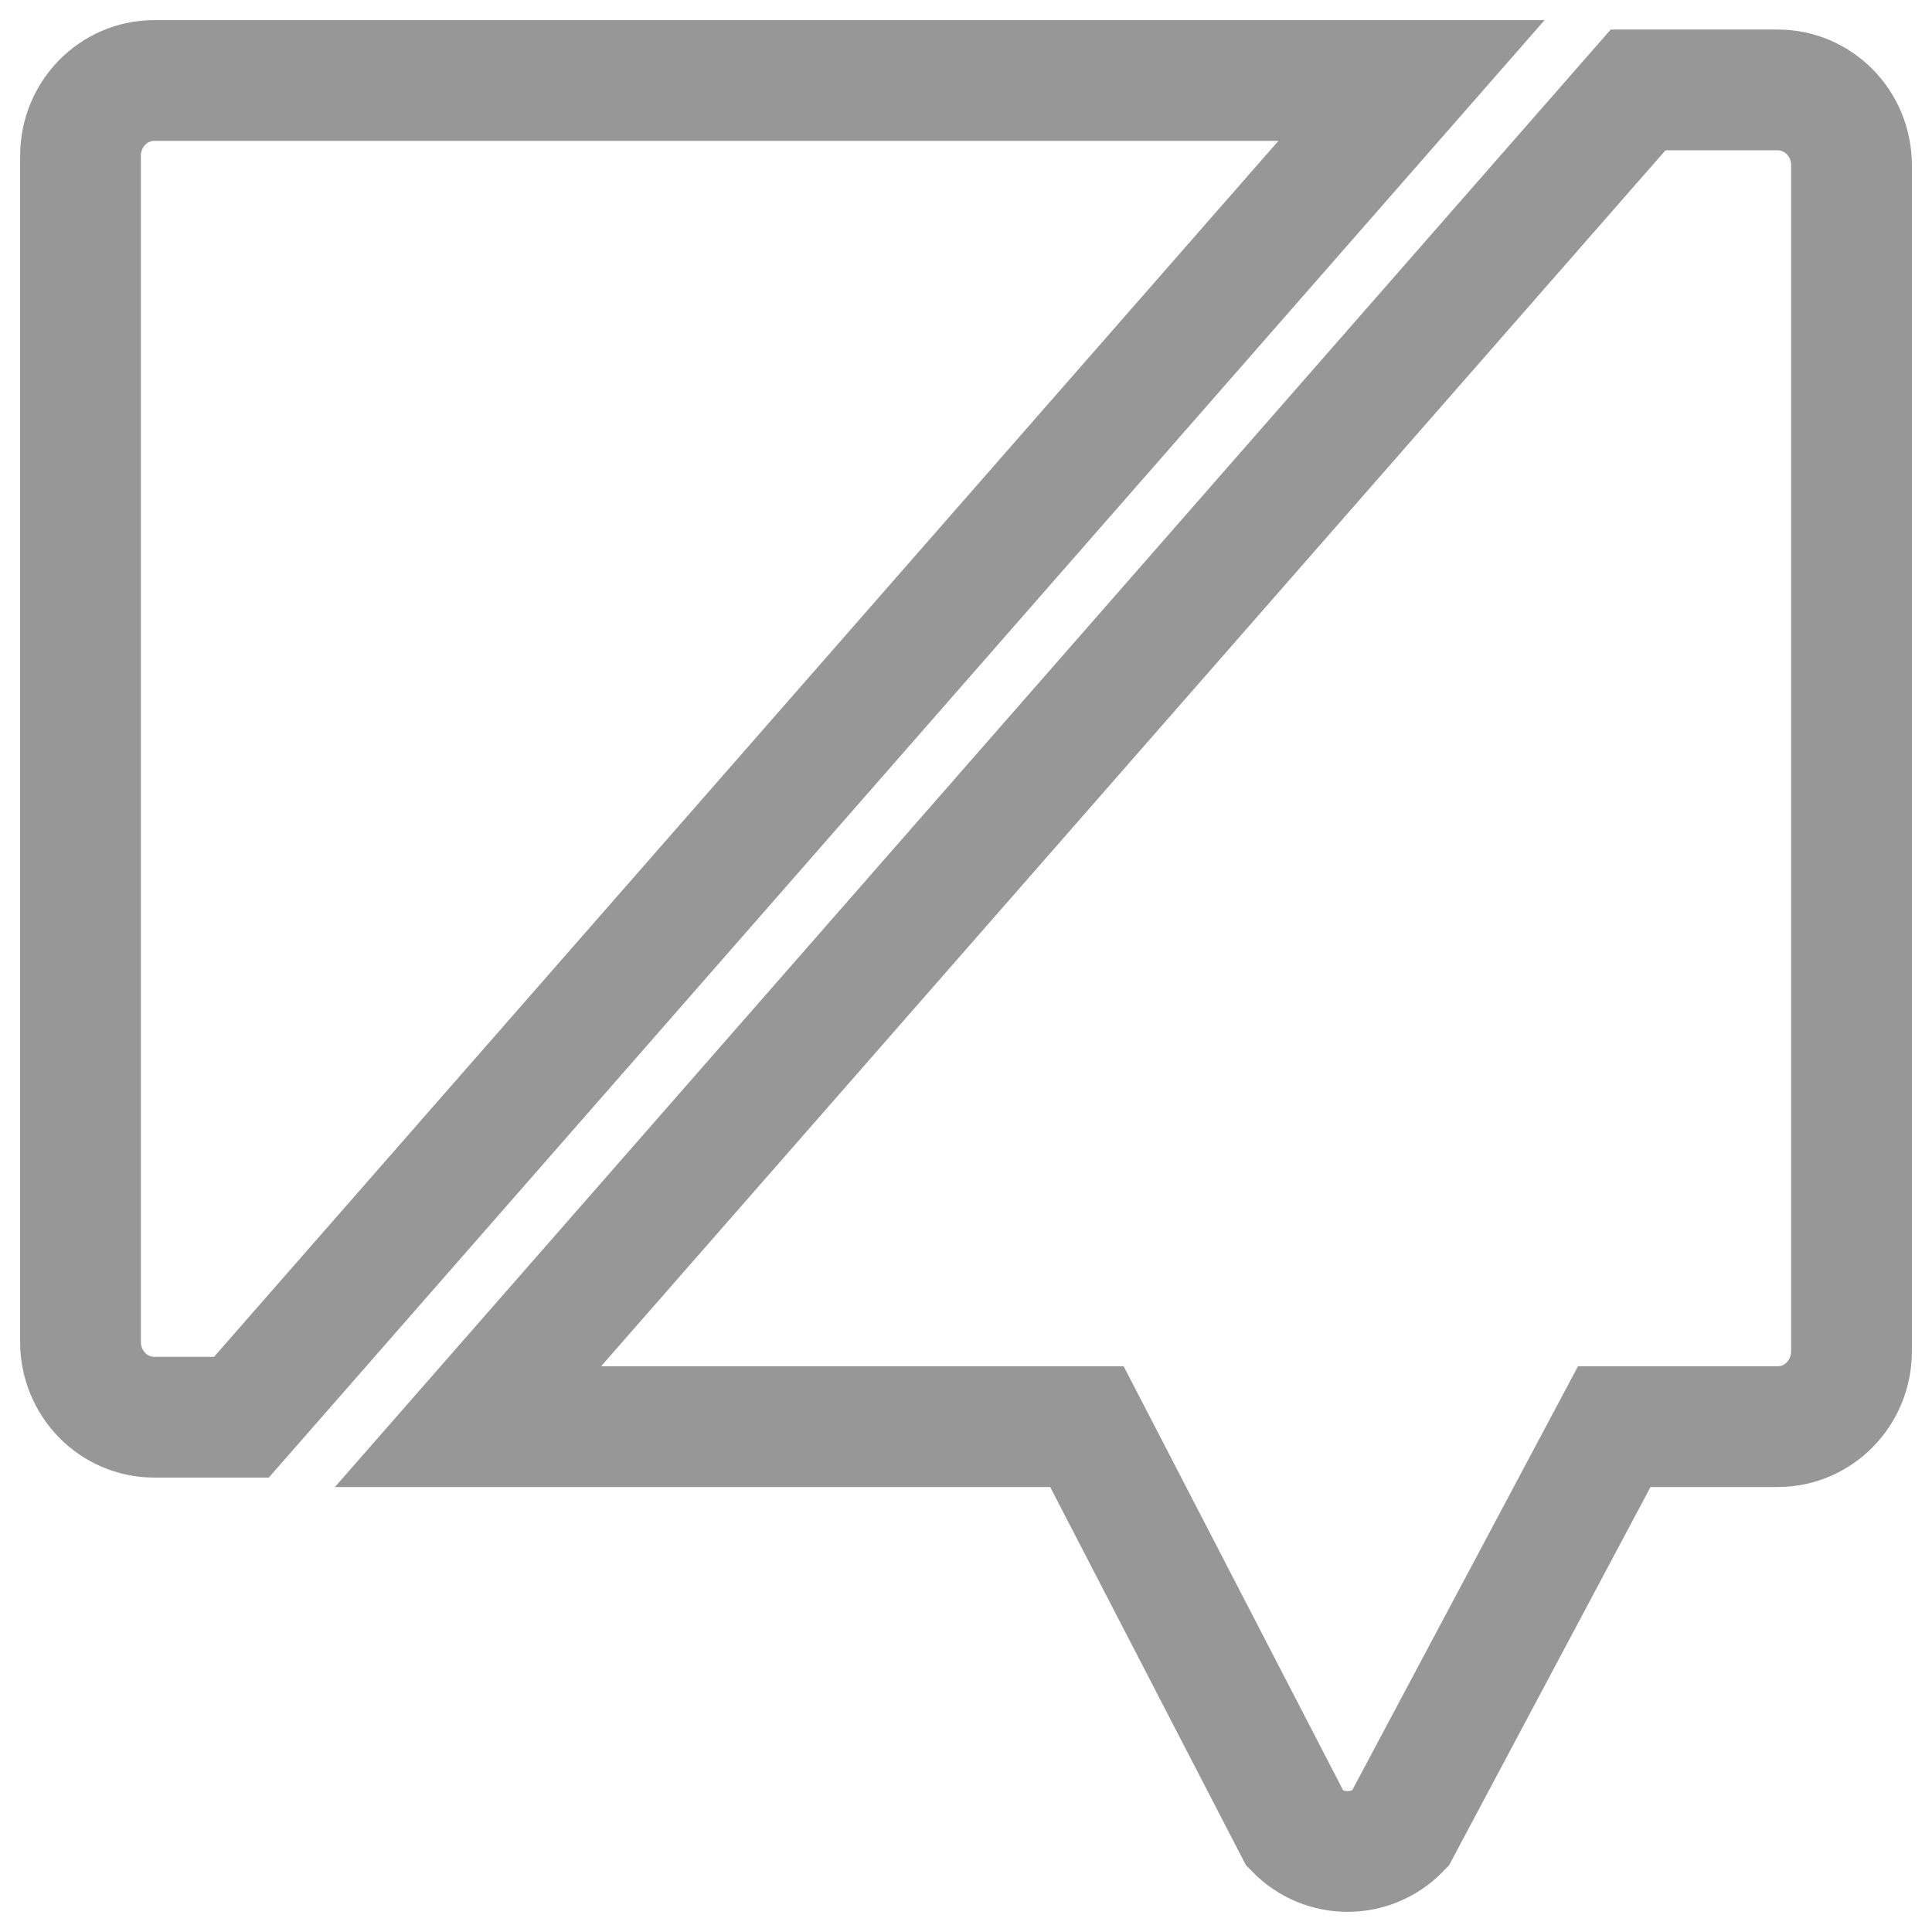 <?xml version="1.0" encoding="UTF-8" standalone="no"?>
<svg width="24px" height="24px" viewBox="0 0 24 24" version="1.1" xmlns="http://www.w3.org/2000/svg" xmlns:xlink="http://www.w3.org/1999/xlink" xmlns:sketch="http://www.bohemiancoding.com/sketch/ns">
    <!-- Generator: Sketch 3.4.4 (17249) - http://www.bohemiancoding.com/sketch -->
    <title>tab_icon_chat@1x</title>
    <desc>Created with Sketch.</desc>
    <defs></defs>
    <g id="Icons" stroke="none" stroke-width="1" fill="none" fill-rule="evenodd" sketch:type="MSPage">
        <g id="Tab-Icons" sketch:type="MSArtboardGroup" transform="translate(-144, -48)" stroke="#979797" stroke-width="1.5">
            <g id="tab_icon_chat" sketch:type="MSLayerGroup" transform="translate(144, 48)">
                <path d="M2.999,17.605 L17.534,1 L1.916,1 C1.41,1 1,1.419 1,1.935 L1,16.67 C1,17.187 1.41,17.605 1.916,17.605 L2.999,17.605 L2.999,17.605 Z M5.814,17.722 L20.349,1.117 L22.084,1.117 C22.59,1.117 23,1.536 23,2.052 L23,16.787 C23,17.303 22.59,17.722 22.084,17.722 L20.053,17.722 L17.388,22.726 C17.03,23.091 16.45,23.091 16.092,22.726 L13.502,17.722 L5.814,17.722 L5.814,17.722 Z" id="blurredchat" sketch:type="MSShapeGroup"></path>
            </g>
        </g>
    </g>
</svg>
